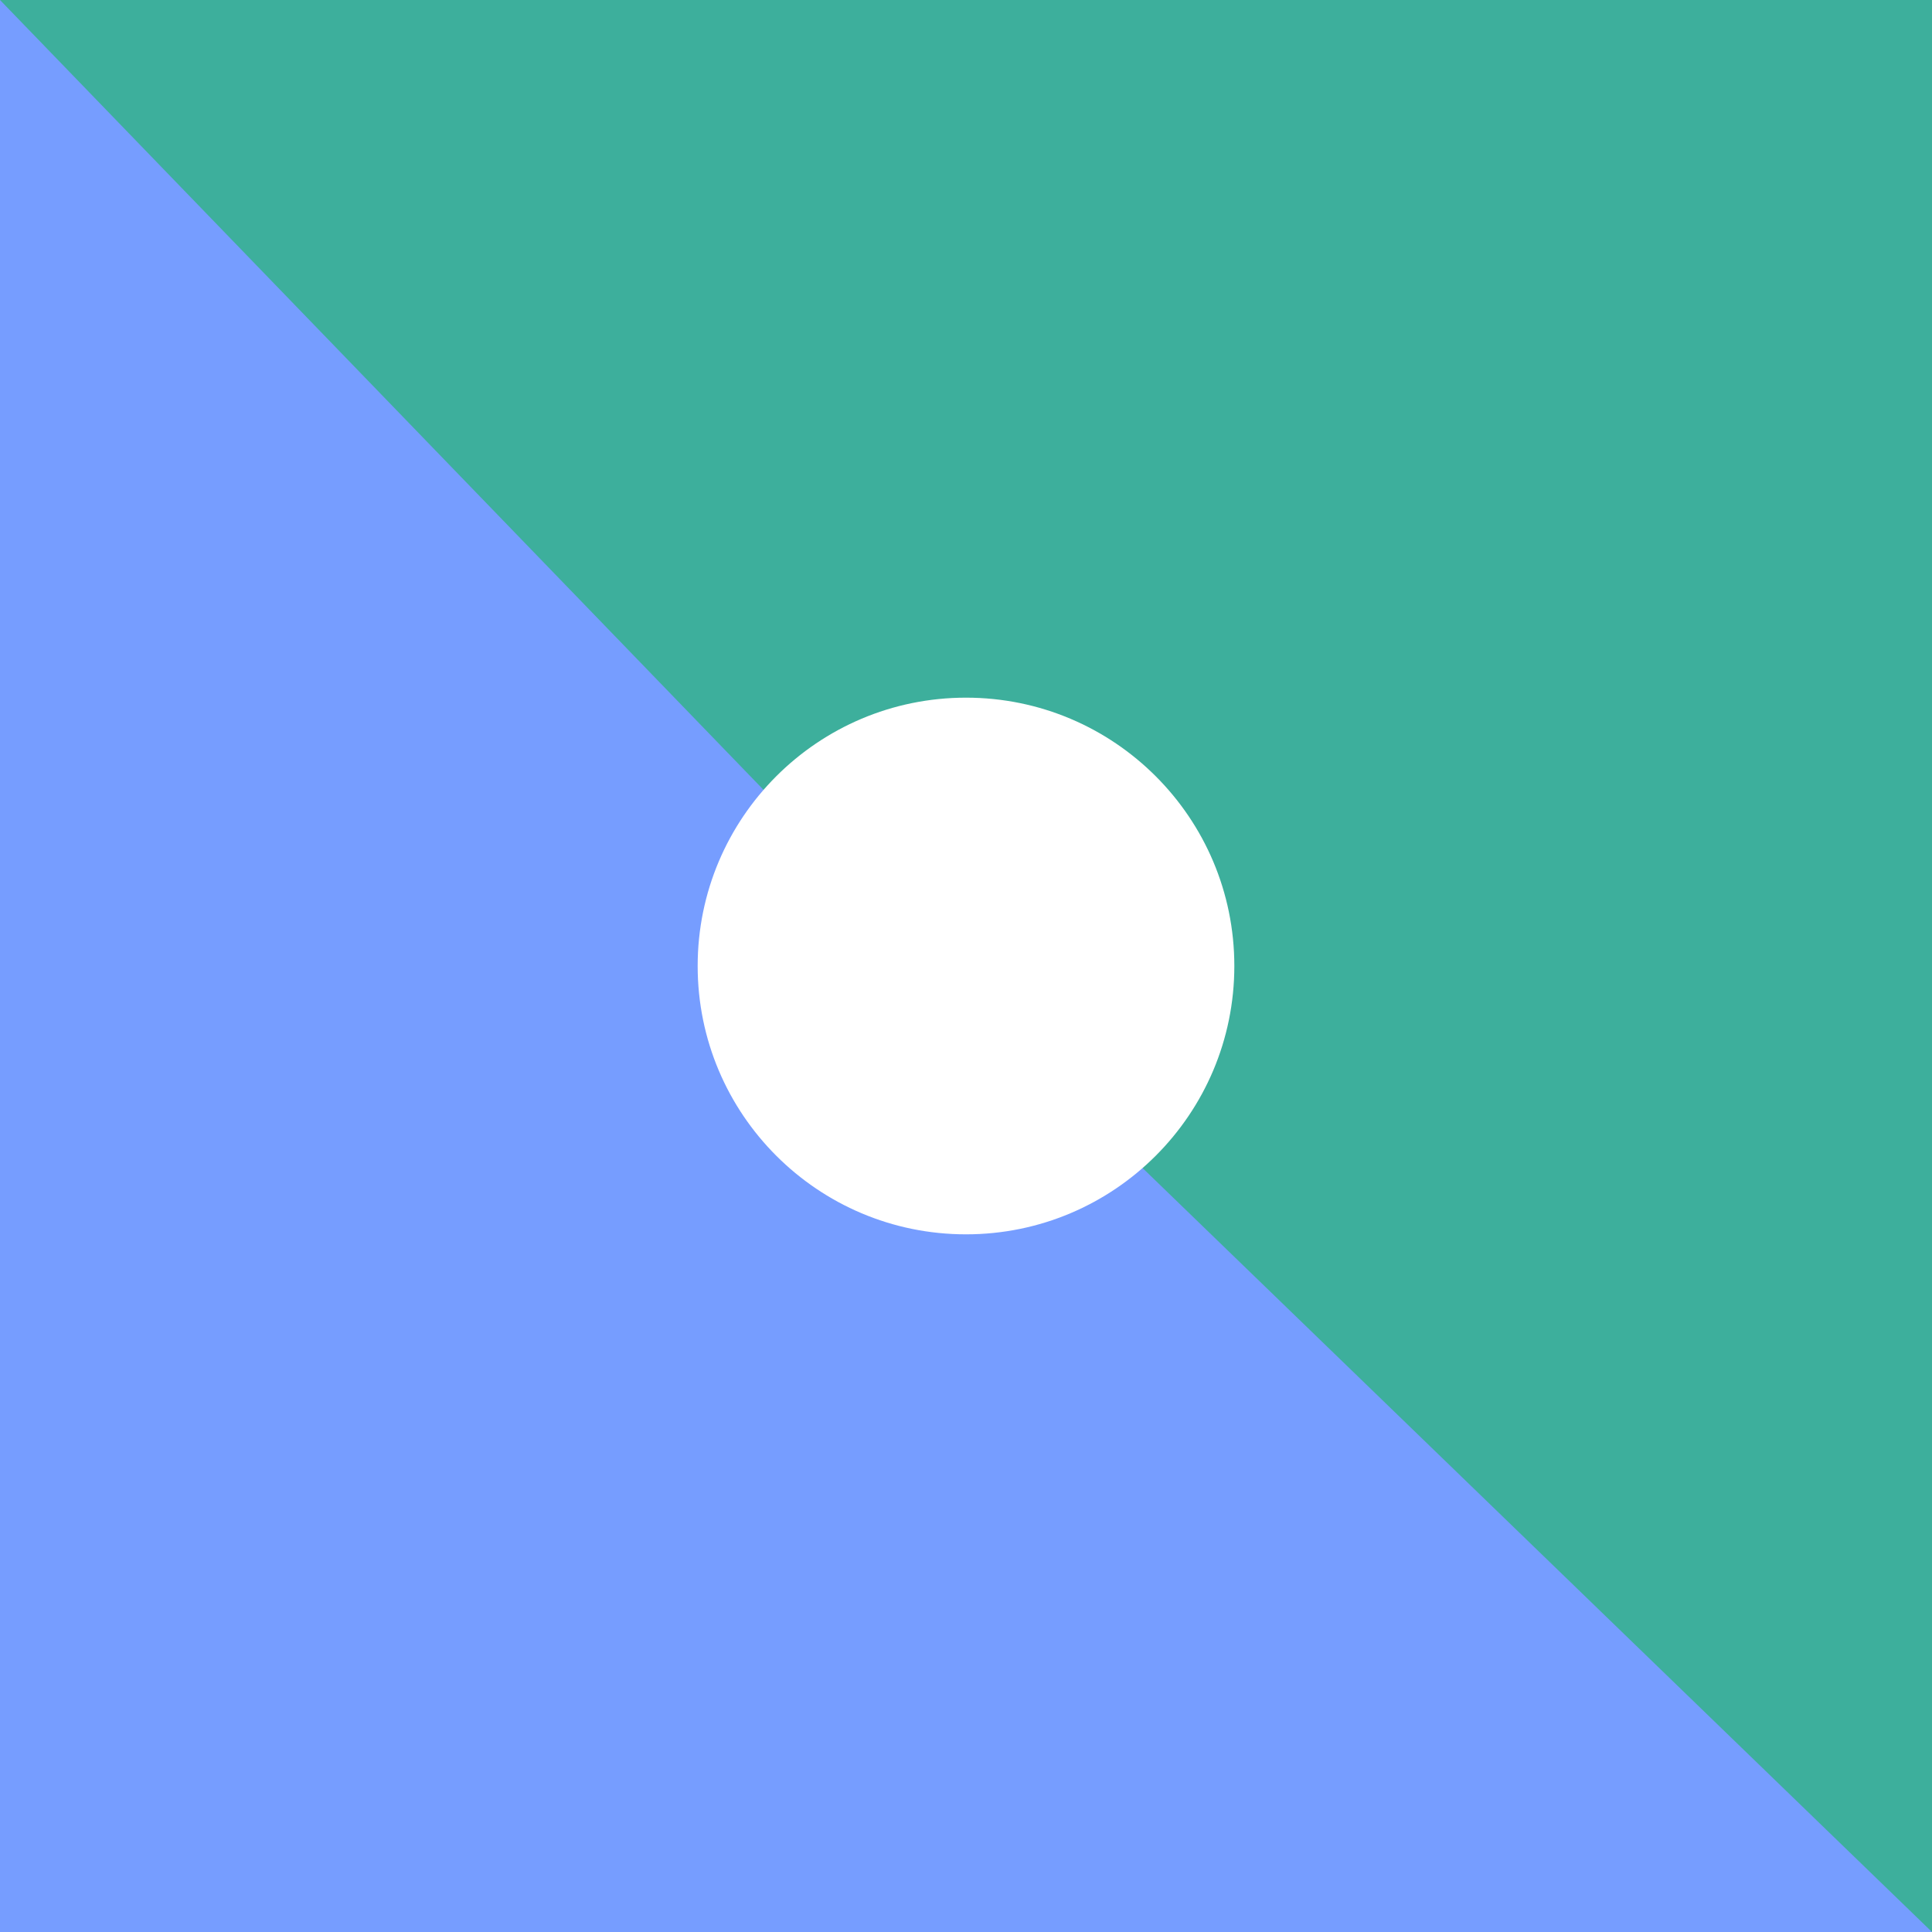 <svg viewBox="0 0 36 36" fill="none" xmlns="http://www.w3.org/2000/svg">
<rect width="36" height="36" fill="#769DFF"/>
<path d="M0 0H36V36L17.4 18L0 0Z" fill="#3DAF9C"/>
<circle cx="18" cy="18" r="5" fill="white"/>
</svg>
